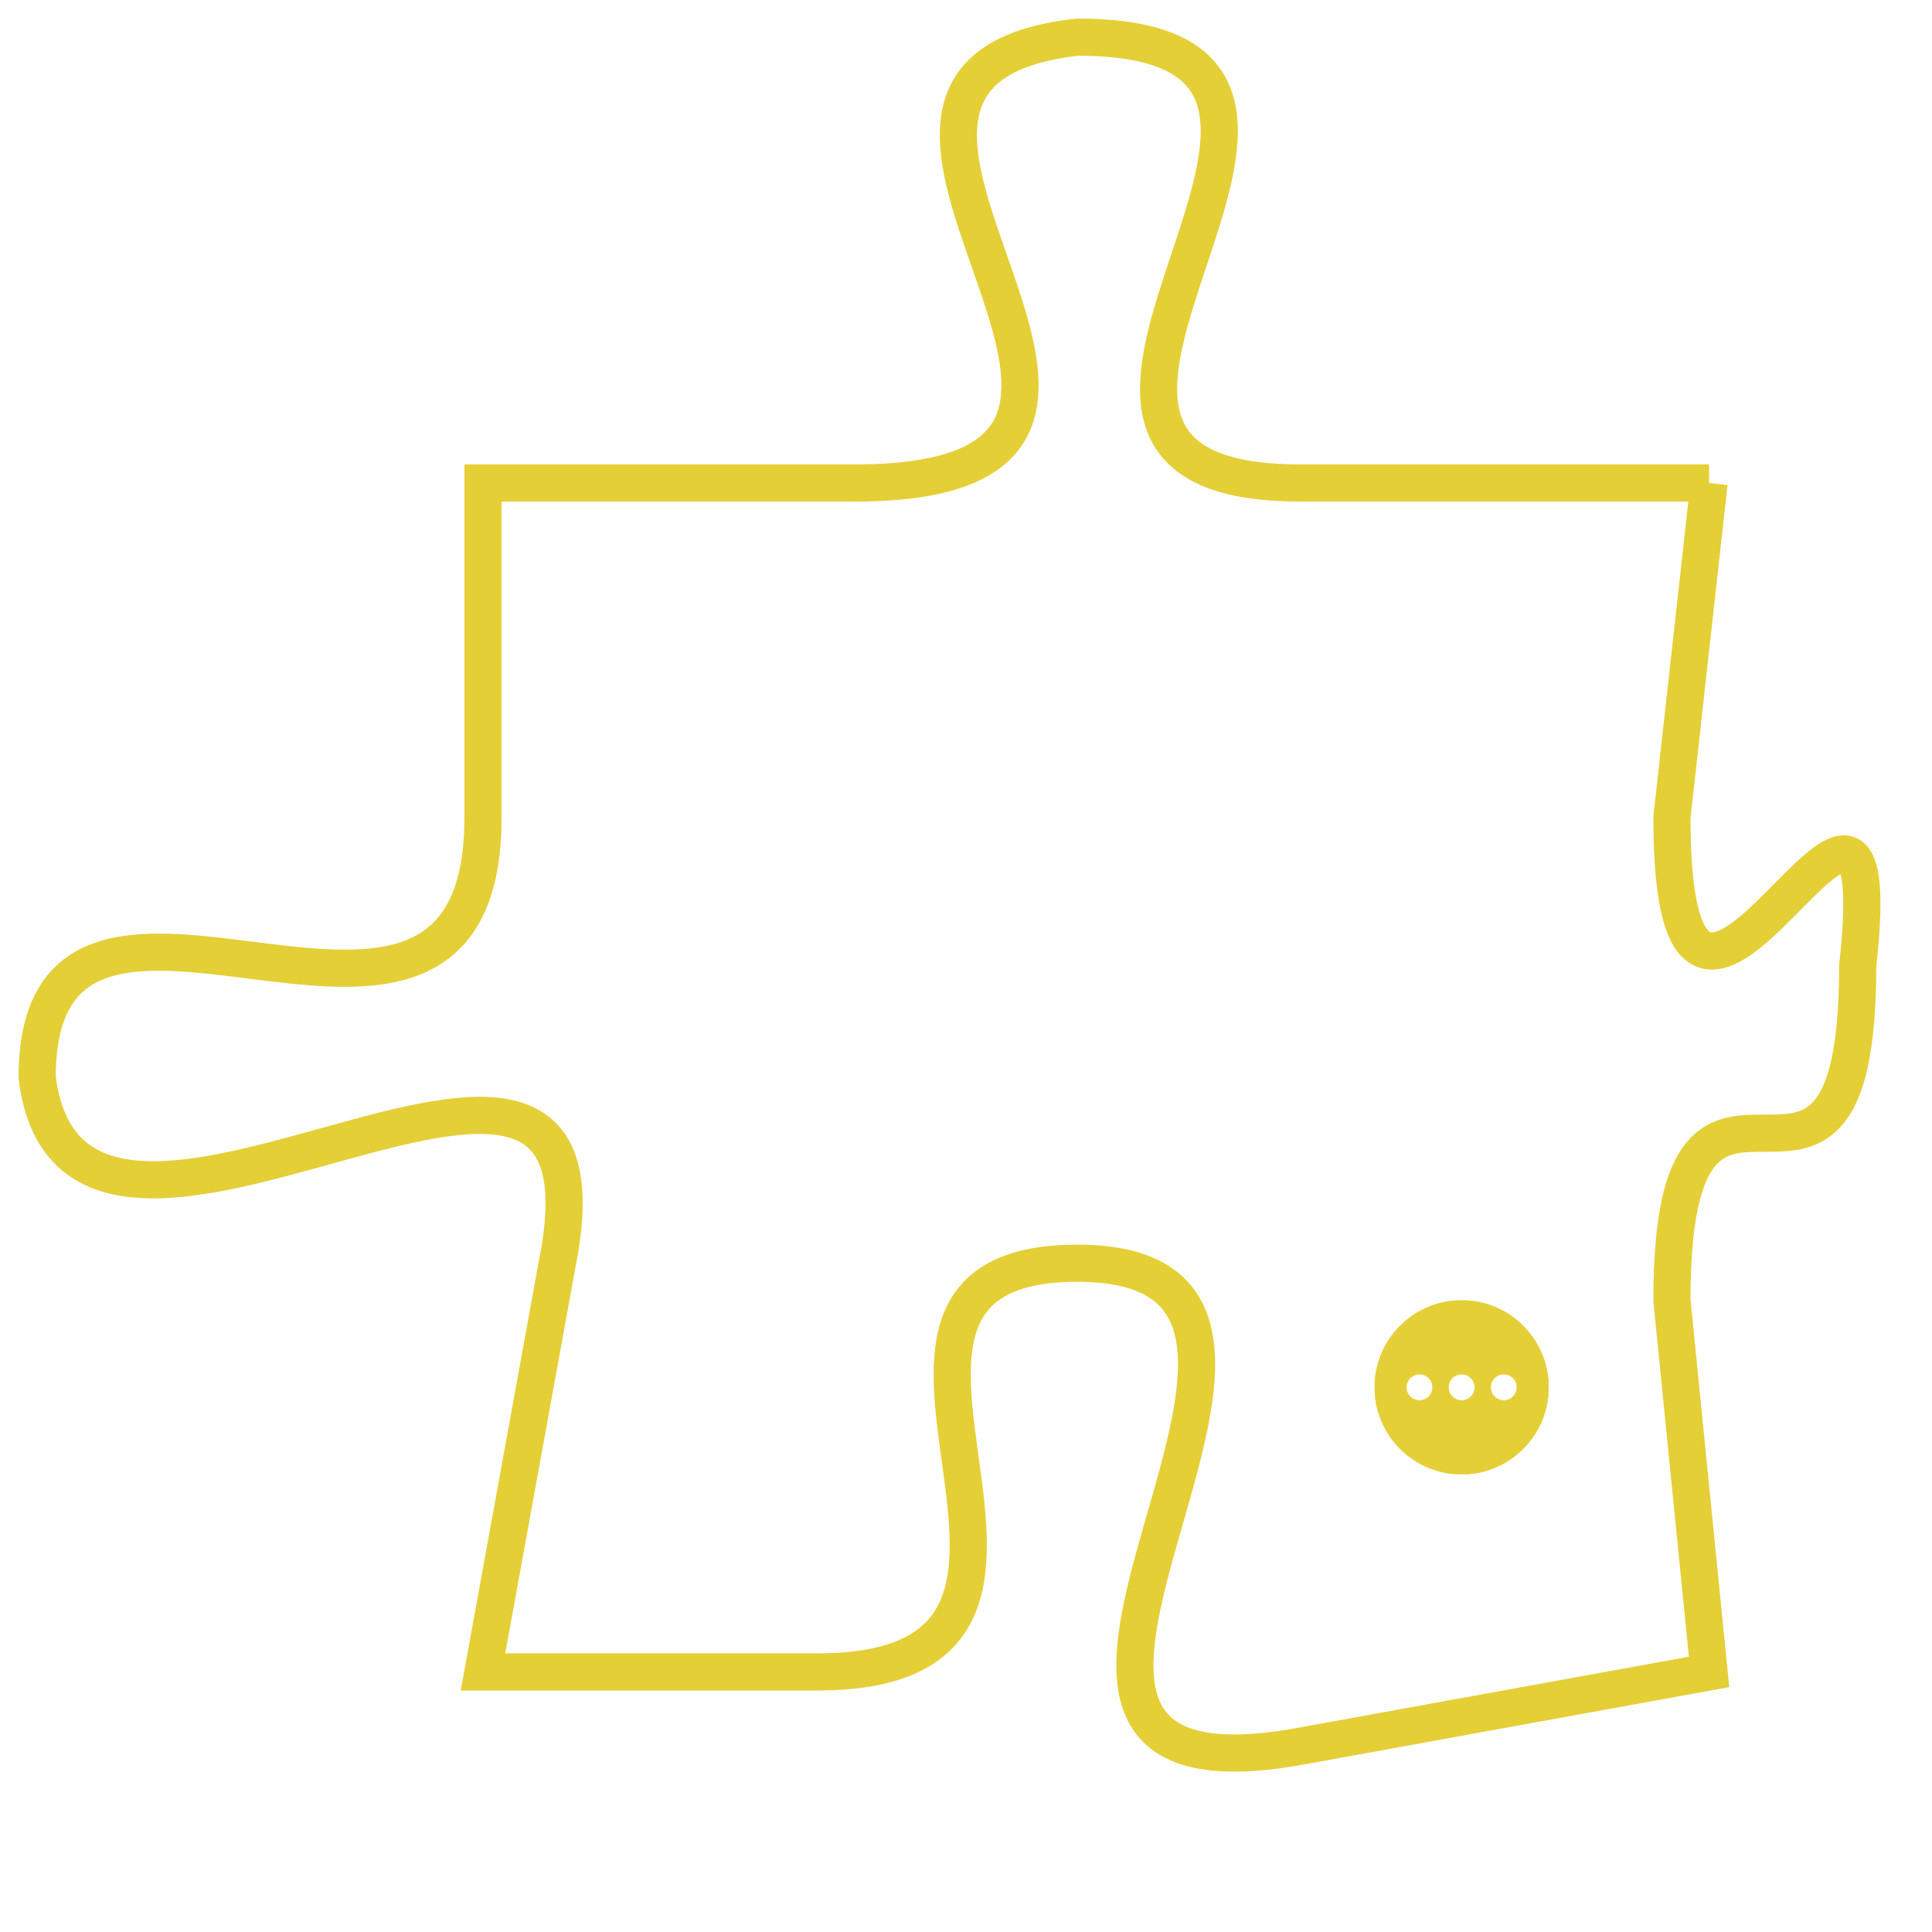 <svg version="1.1" xmlns="http://www.w3.org/2000/svg" xmlns:xlink="http://www.w3.org/1999/xlink" fill="transparent" x="0" y="0" width="350" height="350" preserveAspectRatio="xMinYMin slice"><style type="text/css">.links{fill:transparent;stroke: #E4CF37;}.links:hover{fill:#63D272; opacity:0.4;}</style><defs><g id="allt"><path id="t7862" d="M2079,1920 L2068,1920 C2058,1920 2072,1908 2062,1908 C2053,1909 2067,1920 2056,1920 L2046,1920 2046,1920 L2046,1929 C2046,1938 2034,1928 2034,1936 C2035,1944 2050,1931 2048,1941 L2046,1952 2046,1952 L2055,1952 C2064,1952 2054,1941 2062,1941 C2071,1941 2057,1956 2068,1954 L2079,1952 2079,1952 L2078,1942 C2078,1933 2083,1942 2083,1933 C2084,1924 2078,1939 2078,1929 L2079,1920"/></g><clipPath id="c" clipRule="evenodd" fill="transparent"><use href="#t7862"/></clipPath></defs><svg viewBox="2033 1907 52 50" preserveAspectRatio="xMinYMin meet"><svg width="4380" height="2430"><g><image crossorigin="anonymous" x="0" y="0" href="https://nftpuzzle.license-token.com/assets/completepuzzle.svg" width="100%" height="100%" /><g class="links"><use href="#t7862"/></g></g></svg><svg x="2070" y="1942" height="9%" width="9%" viewBox="0 0 330 330"><g><a xlink:href="https://nftpuzzle.license-token.com/" class="links"><title>See the most innovative NFT based token software licensing project</title><path fill="#E4CF37" id="more" d="M165,0C74.019,0,0,74.019,0,165s74.019,165,165,165s165-74.019,165-165S255.981,0,165,0z M85,190 c-13.785,0-25-11.215-25-25s11.215-25,25-25s25,11.215,25,25S98.785,190,85,190z M165,190c-13.785,0-25-11.215-25-25 s11.215-25,25-25s25,11.215,25,25S178.785,190,165,190z M245,190c-13.785,0-25-11.215-25-25s11.215-25,25-25 c13.785,0,25,11.215,25,25S258.785,190,245,190z"></path></a></g></svg></svg></svg>